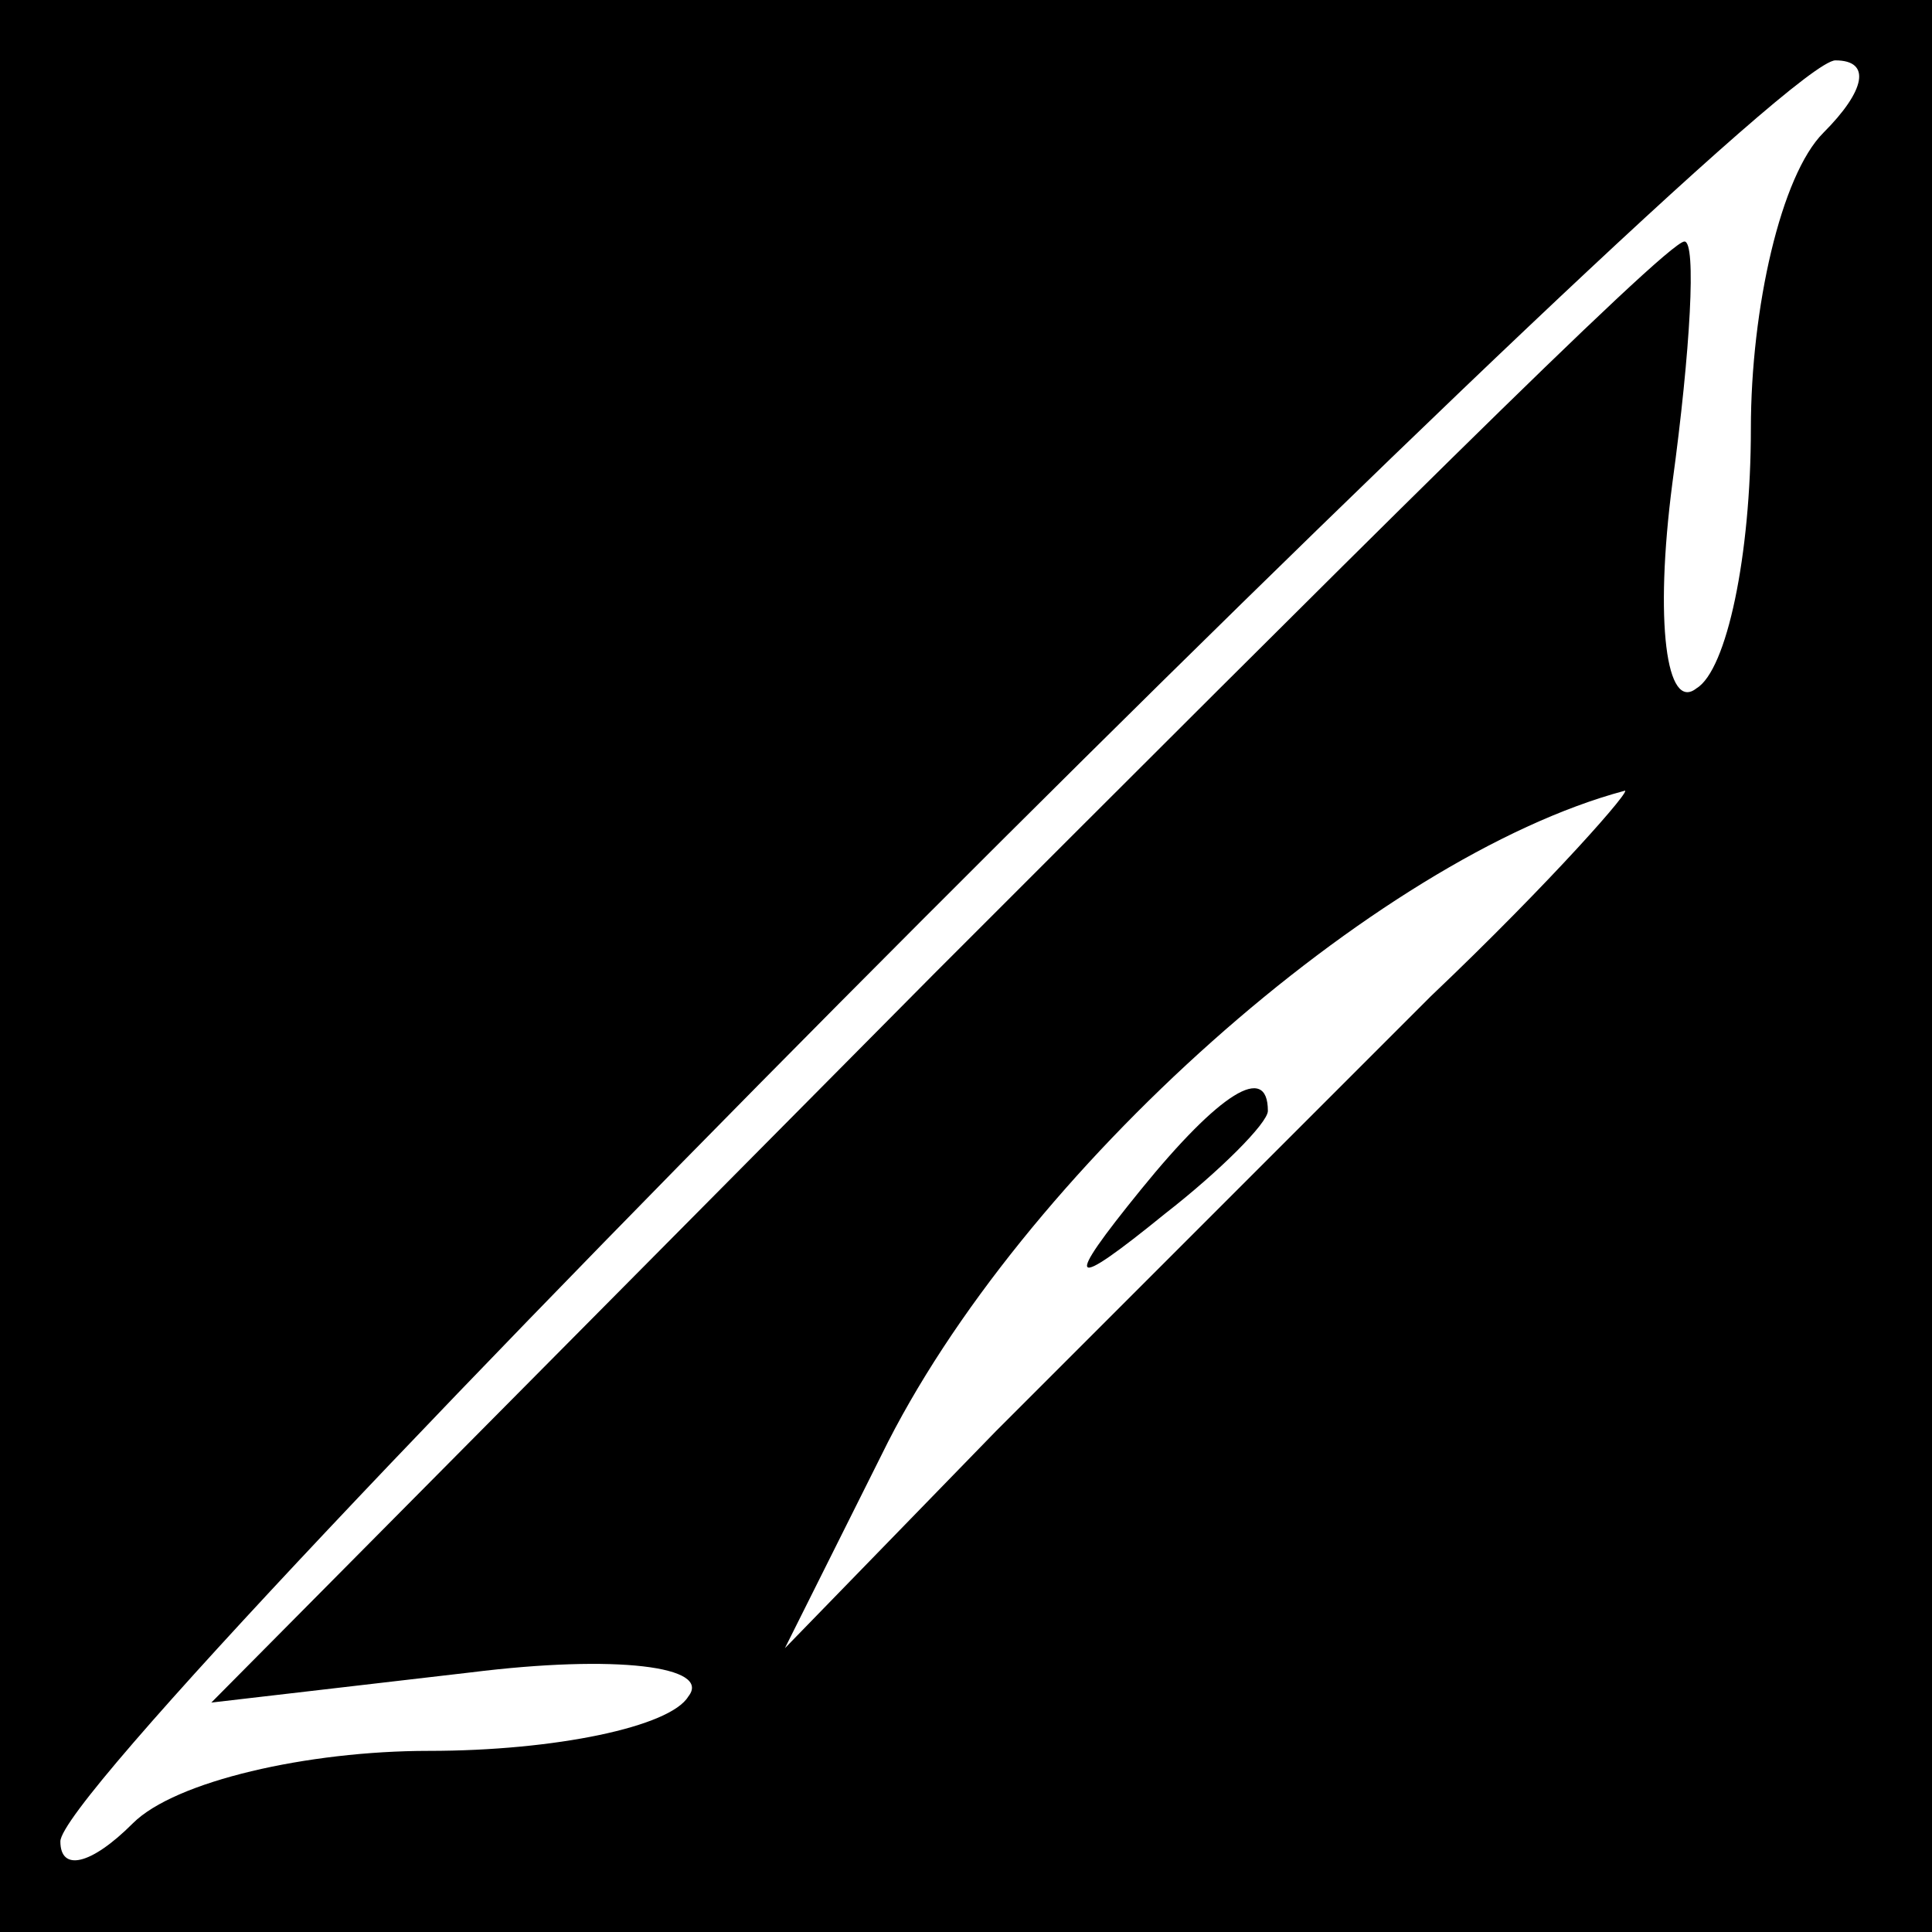 <?xml version="1.0" standalone="no"?>
<!DOCTYPE svg PUBLIC "-//W3C//DTD SVG 20010904//EN"
 "http://www.w3.org/TR/2001/REC-SVG-20010904/DTD/svg10.dtd">
<svg version="1.0" xmlns="http://www.w3.org/2000/svg"
 width="32pt" height="32pt" viewBox="0 0 32 32"
 preserveAspectRatio="xMidYMid meet">
<rect x="0" y="0" width="32" height="32" fill="#808080" stroke="none"/>
<g transform="translate(0,32) scale(0.1,-0.1)"
fill="#000000" stroke="none">
<path fill="#000000" stroke="none" d="M0 160 l0 -160 160 0 160 0 0 160 0
160 -160 0 -160 0 0 -160z"/>
<path fill="#ffffff" stroke="none" d="M302 298 c-7 -7 -12 -29 -12 -49 0 -21
-4 -40 -9 -43 -5 -4 -7 11 -4 34 3 22 4 40 2 40 -3 0 -58 -55 -124 -121 l-120
-121 43 5 c24 3 40 1 36 -4 -3 -5 -22 -9 -43 -9 -20 0 -42 -5 -49 -12 -7 -7
-12 -8 -12 -3 0 13 282 295 294 295 6 0 5 -5 -2 -12z"/>
<path fill="#ffffff" stroke="none" d="M237 155 c-20 -20 -52 -52 -72 -72
l-35 -36 16 32 c23 47 82 99 123 110 2 1 -12 -15 -32 -34z"/>
<path fill="#000000" stroke="none" d="M189 123 c-13 -16 -12 -17 4 -4 9 7 17
15 17 17 0 8 -8 3 -21 -13z"/>
</g>
</svg>

